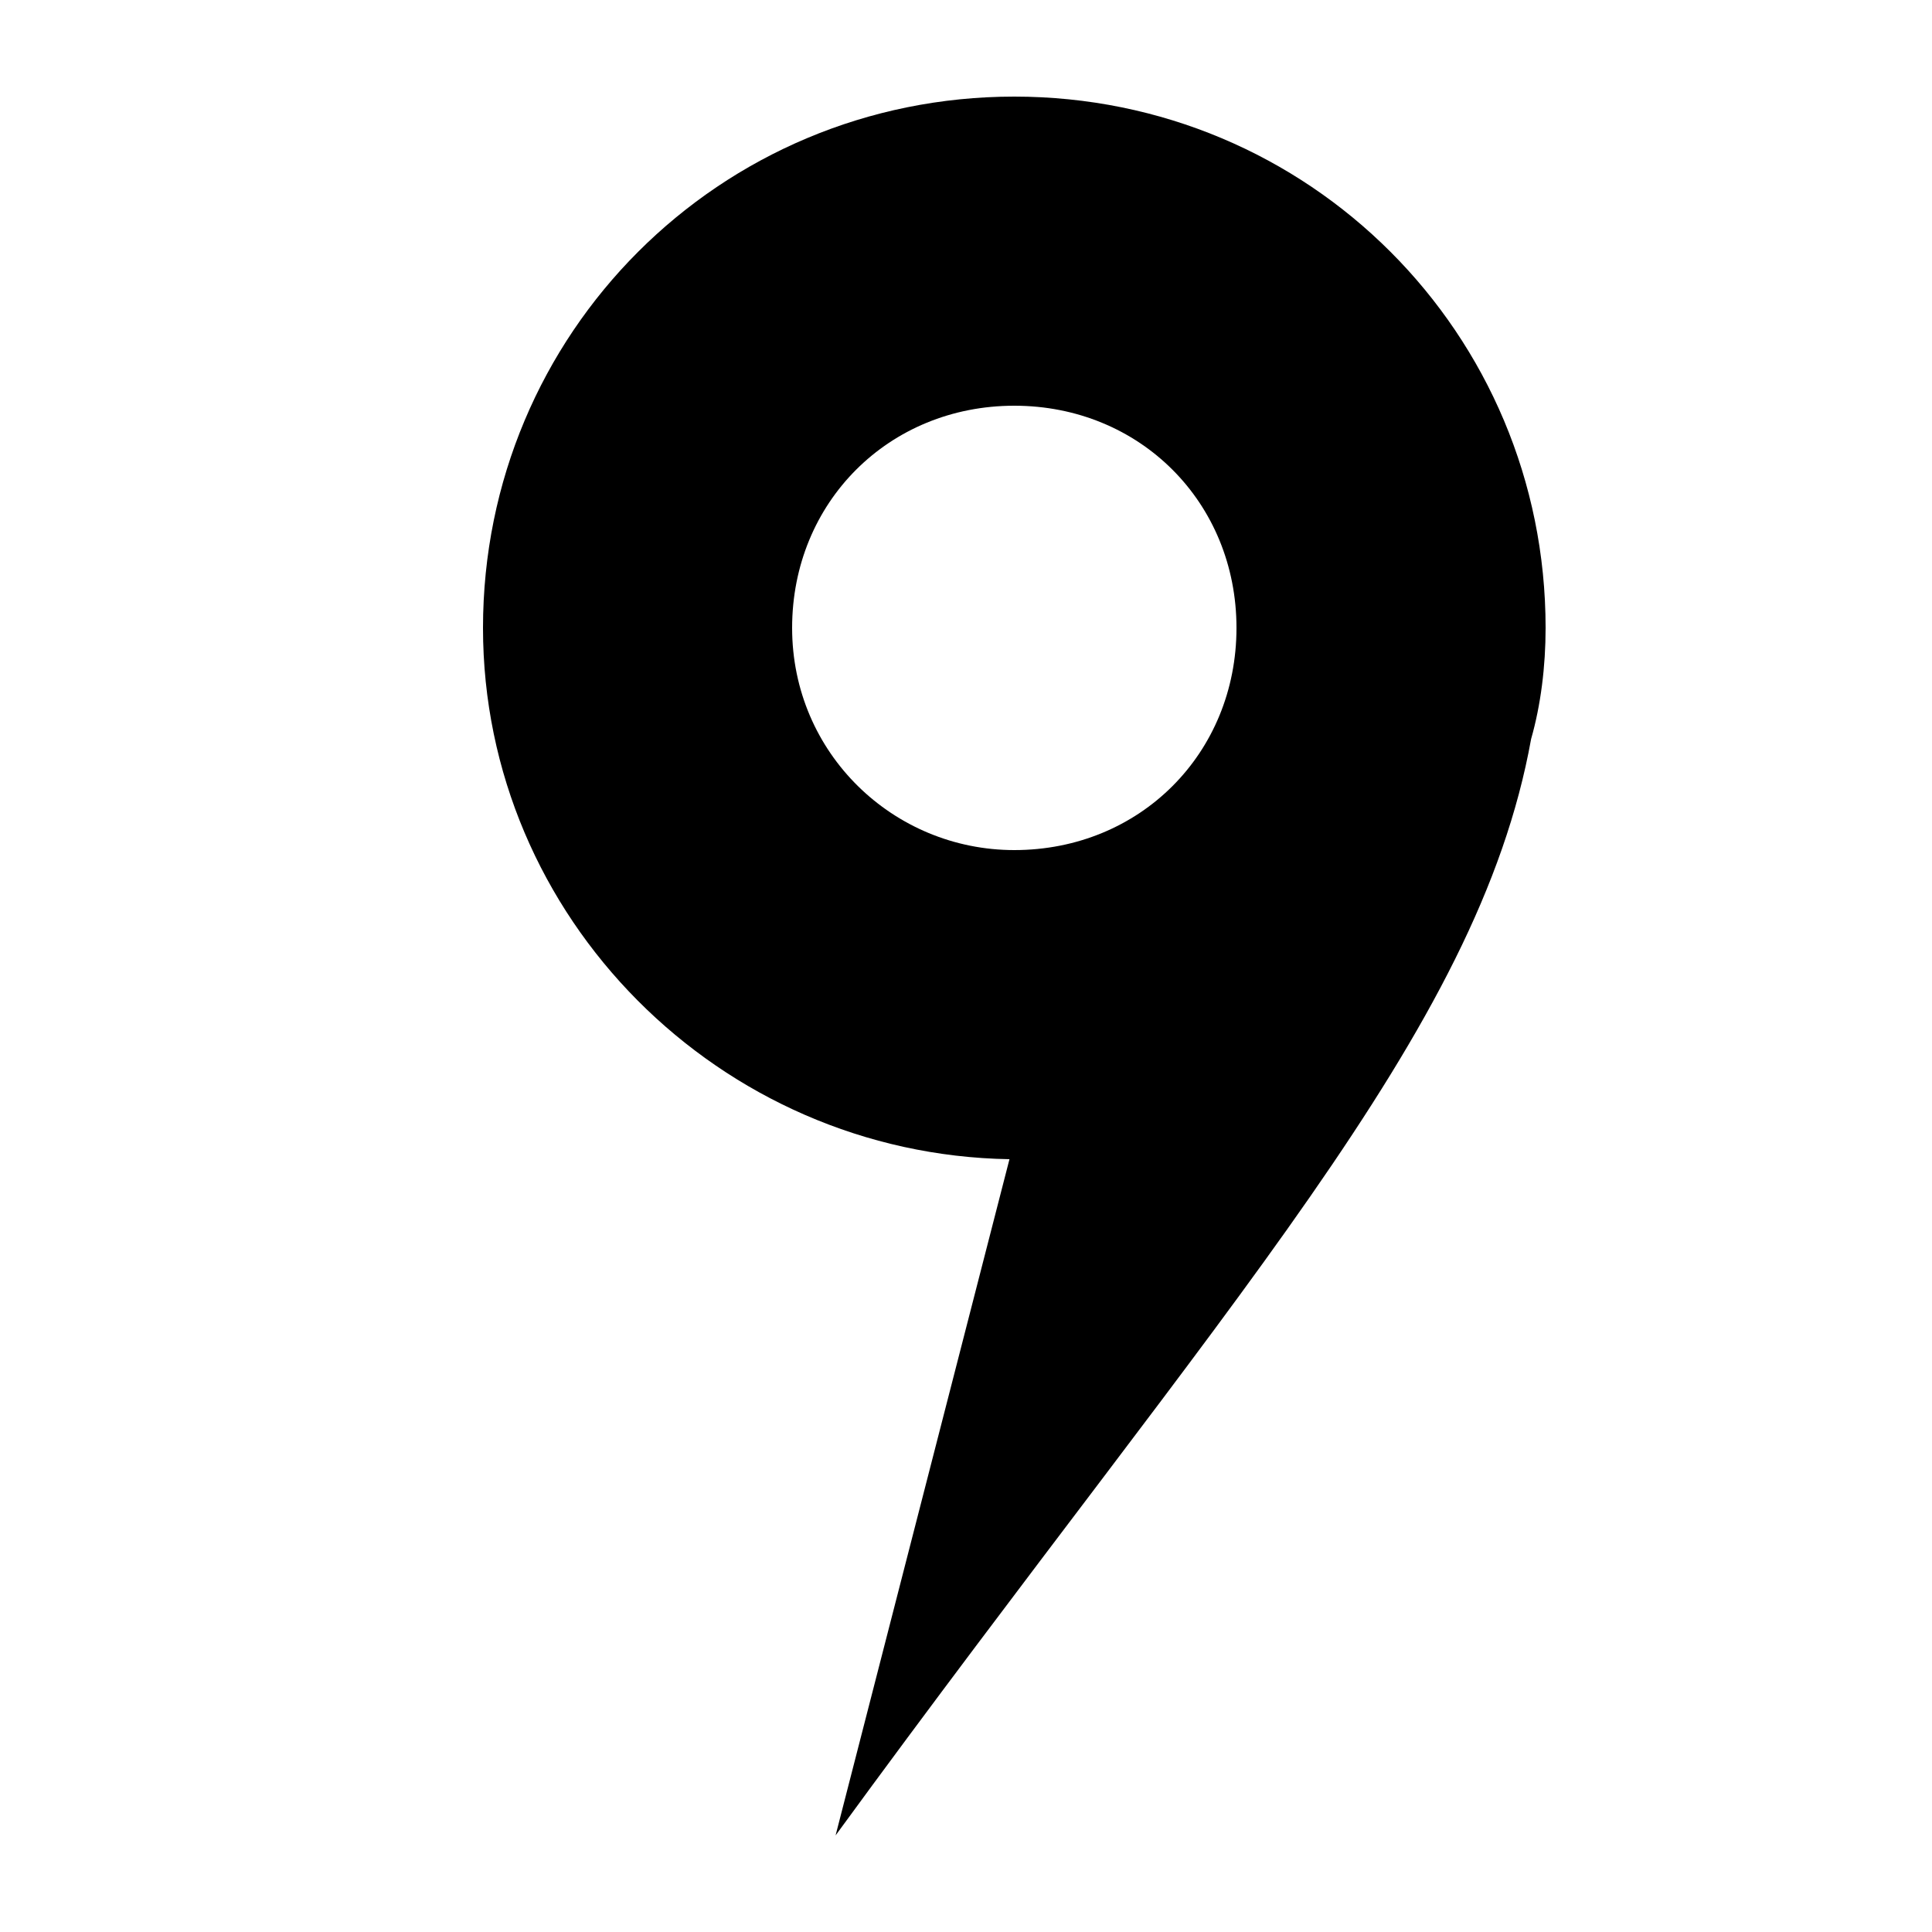 <svg xmlns="http://www.w3.org/2000/svg" viewBox="0 0 40 40"><path d="M21 2c-6.1 0-11 4.9-11 11 0 6 4.9 10.9 10.9 11l-3.6 14c8.1-11.1 13.3-16.6 14.4-22.7.2-.7.3-1.5.3-2.3 0-6.1-4.9-11-11-11zm0 15.6c-2.5 0-4.6-2-4.6-4.6s2-4.6 4.6-4.6 4.6 2 4.6 4.6-2 4.6-4.6 4.6z"/></svg>
